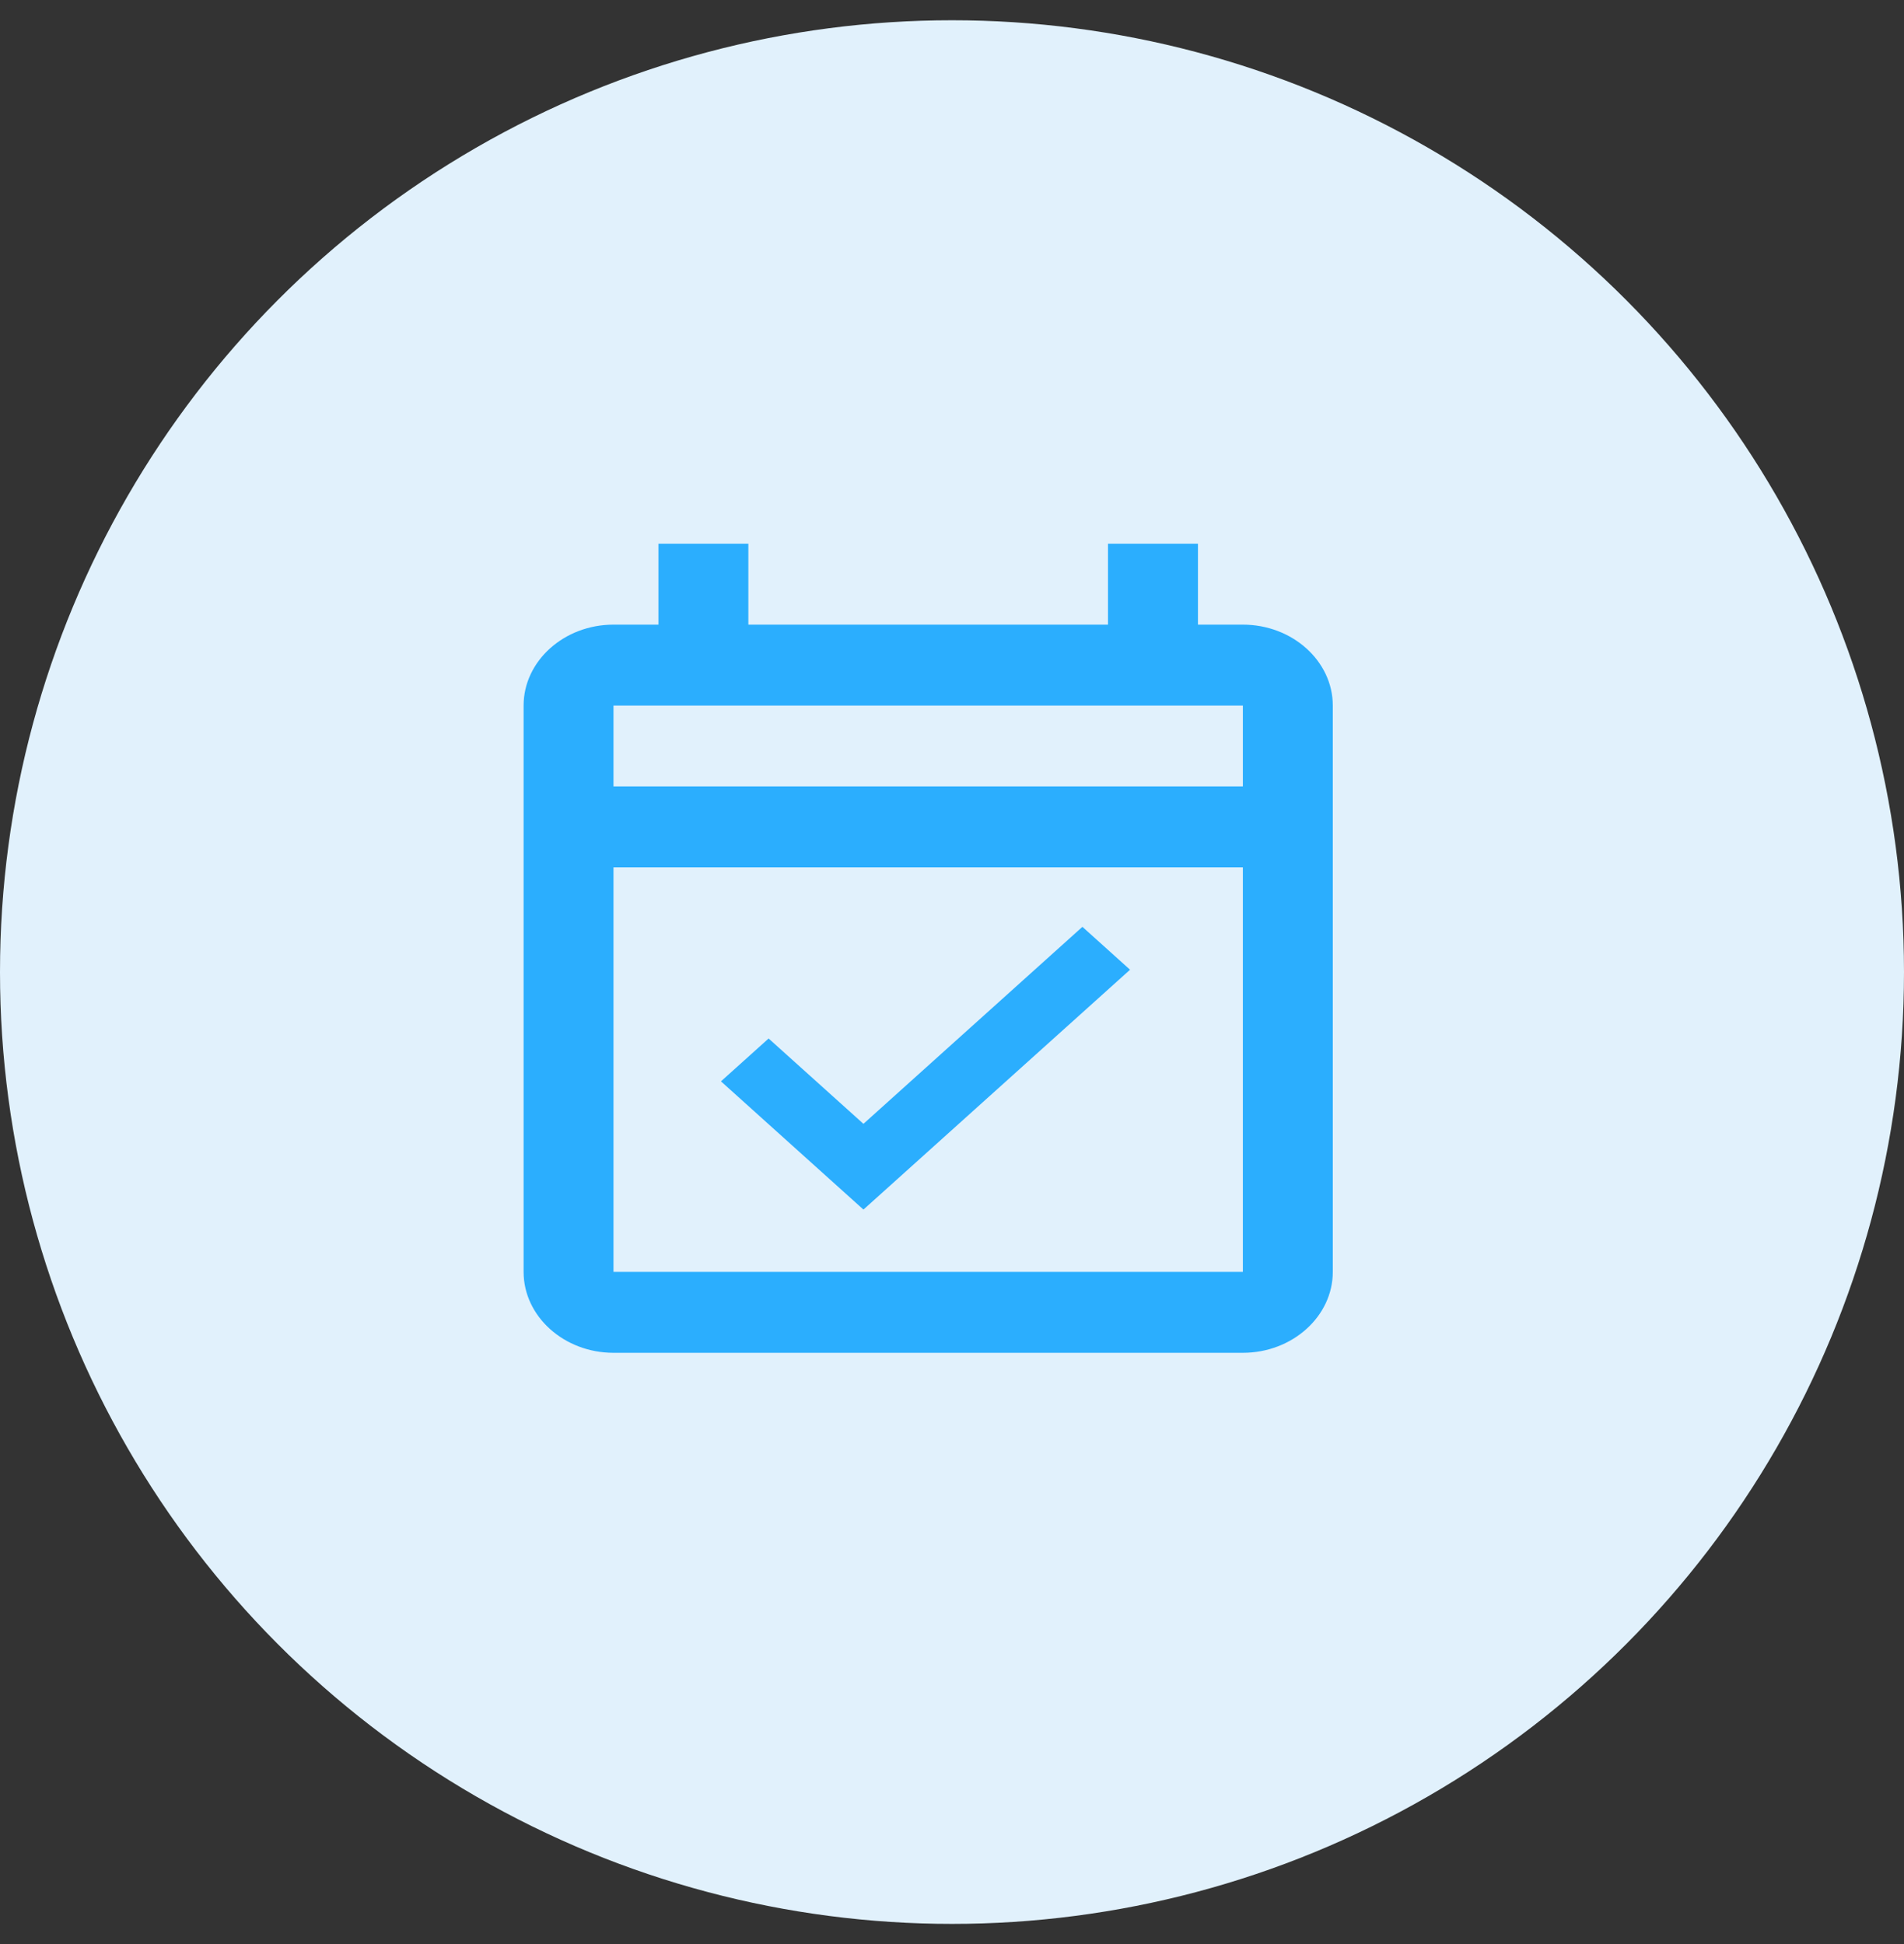 <svg width="47" height="48" viewBox="0 0 47 48" fill="none" xmlns="http://www.w3.org/2000/svg">
<rect x="0" y="0" width="47" height="48" fill="#333333" stroke="none"/>
<circle cx="23.5" cy="24" r="23.5" fill="#E1F1FC"/>
<g clip-path="url(#clip0_708_9432)">
<path d="M30.68 15.422H29.571V13.425H27.351V15.422H18.473V13.425H16.254V15.422H15.144C13.924 15.422 12.925 16.321 12.925 17.42V31.402C12.925 32.501 13.924 33.4 15.144 33.4H30.68C31.901 33.4 32.9 32.501 32.9 31.402V17.42C32.9 16.321 31.901 15.422 30.68 15.422ZM30.68 31.402H15.144V21.415H30.68V31.402ZM15.144 19.417V17.42H30.68V19.417H15.144ZM21.314 29.864L27.895 23.942L26.719 22.883L21.314 27.747L18.973 25.64L17.797 26.698L21.314 29.864Z" fill="#2BAEFE"/>
</g>
<defs>
<clipPath id="clip0_708_9432">
<rect width="28.2" height="28.2" fill="white" transform="translate(9.4 12.25)"/>
</clipPath>
</defs>
</svg>
